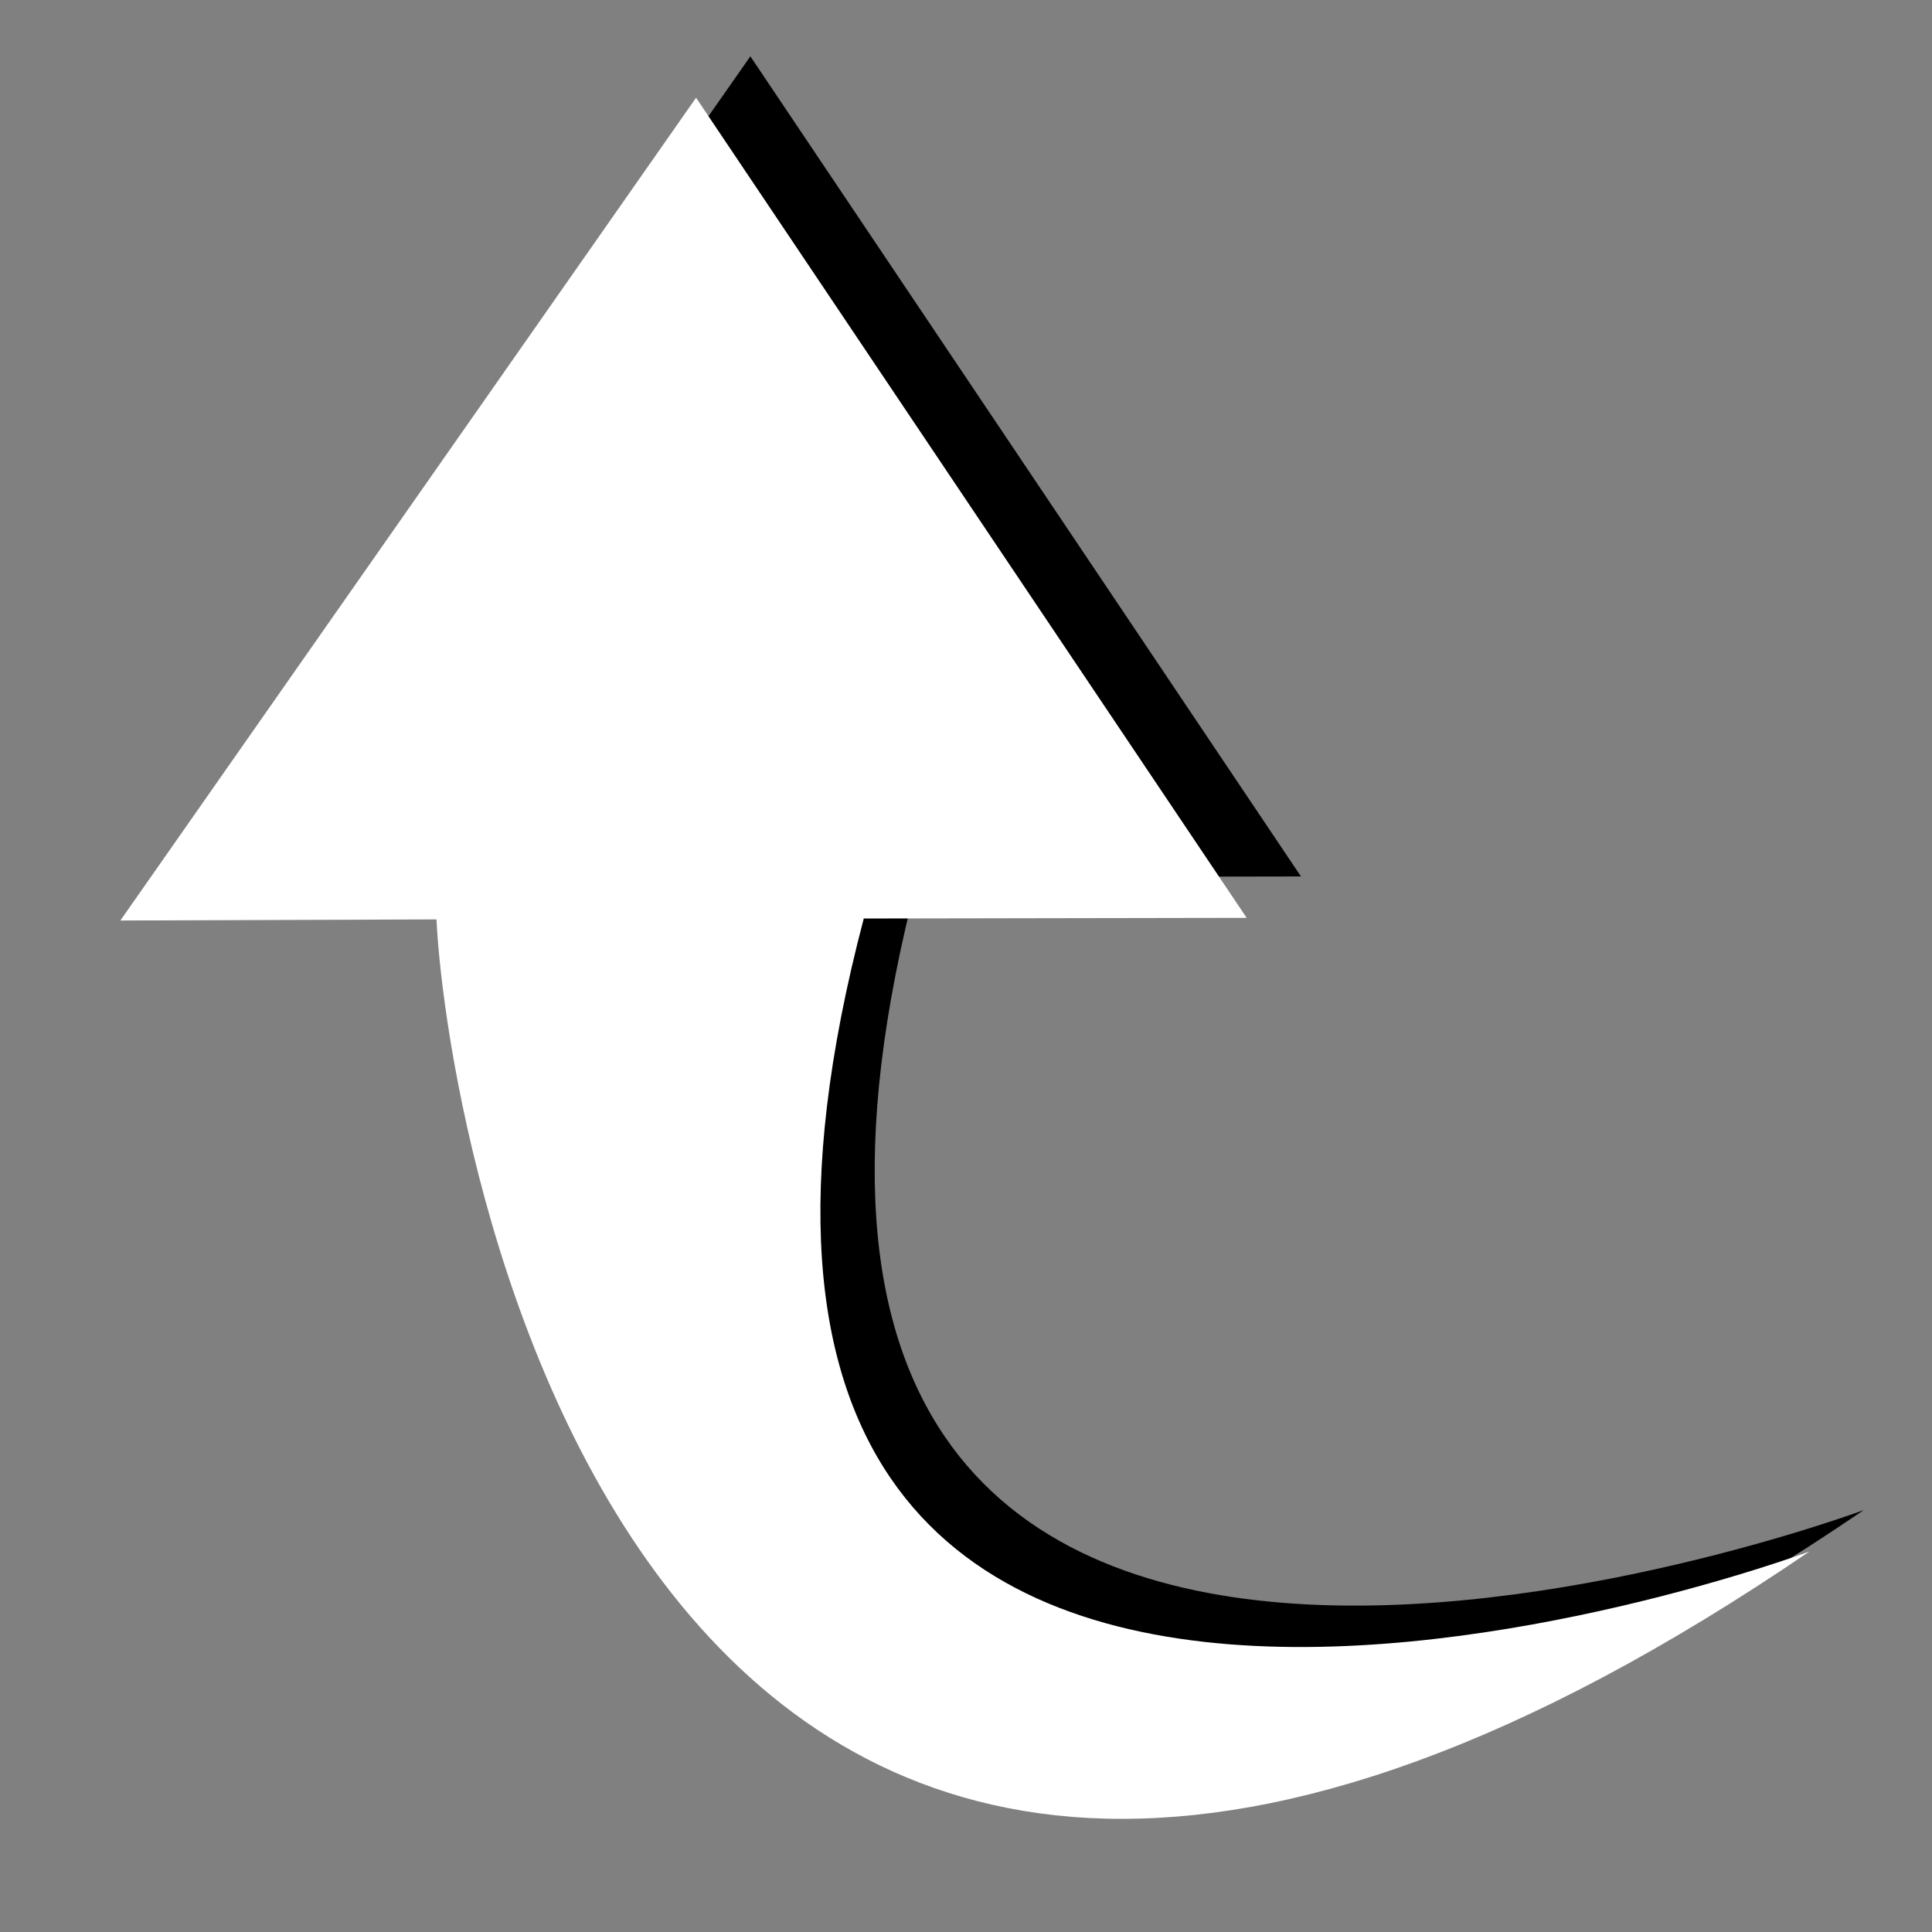 <?xml version="1.0" encoding="UTF-8" standalone="no"?>
<!-- Created with Inkscape (http://www.inkscape.org/) -->

<svg
   xmlns:dc="http://purl.org/dc/elements/1.1/"
   xmlns:cc="http://creativecommons.org/ns#"
   xmlns:rdf="http://www.w3.org/1999/02/22-rdf-syntax-ns#"
   xmlns:svg="http://www.w3.org/2000/svg"
   xmlns="http://www.w3.org/2000/svg"
   xmlns:sodipodi="http://sodipodi.sourceforge.net/DTD/sodipodi-0.dtd"
   xmlns:inkscape="http://www.inkscape.org/namespaces/inkscape"
   version="1.1"
   width="100%"
   height="100%"
   viewBox="0 0 288 288"
   id="svg7631"
   xml:space="preserve"
   inkscape:version="0.91 r13725"
   sodipodi:docname="front-hover.svg"><rect x="0" y="0" width="288" height="288" fill="#808080" stroke="none"/><sodipodi:namedview
     pagecolor="#ffffff"
     bordercolor="#666666"
     borderopacity="1"
     objecttolerance="10"
     gridtolerance="10"
     guidetolerance="10"
     inkscape:pageopacity="0"
     inkscape:pageshadow="2"
     inkscape:window-width="1076"
     inkscape:window-height="876"
     id="namedview18"
     showgrid="false"
     inkscape:zoom="1.6388889"
     inkscape:cx="156.41532"
     inkscape:cy="136.94987"
     inkscape:window-x="821"
     inkscape:window-y="272"
     inkscape:window-maximized="0"
     inkscape:current-layer="svg7631" /><defs
     id="defs31" /><path
     d="m 73.159,130.882 c 1.596,33.241 31.228,212.44 204.668,94.223 0,0 -183.779,68.334 -140.974,-94.355 L 193.932,130.652 111.855,8.395 26.037,131.046 l 47.122,-0.164 z"
     id="path23-3"
     style="fill:#000000;fill-opacity:1"
     inkscape:connector-curvature="0" /><path
     d="m 65.066,137.054 c 1.596,33.241 31.228,212.44 204.668,94.223 0,0 -183.779,68.334 -140.974,-94.355 l 57.079,-0.099 L 103.762,14.567 17.944,137.218 l 47.122,-0.164 z"
     id="path23"
     style="fill:#ffffff;fill-opacity:1"
     inkscape:connector-curvature="0" /></svg>